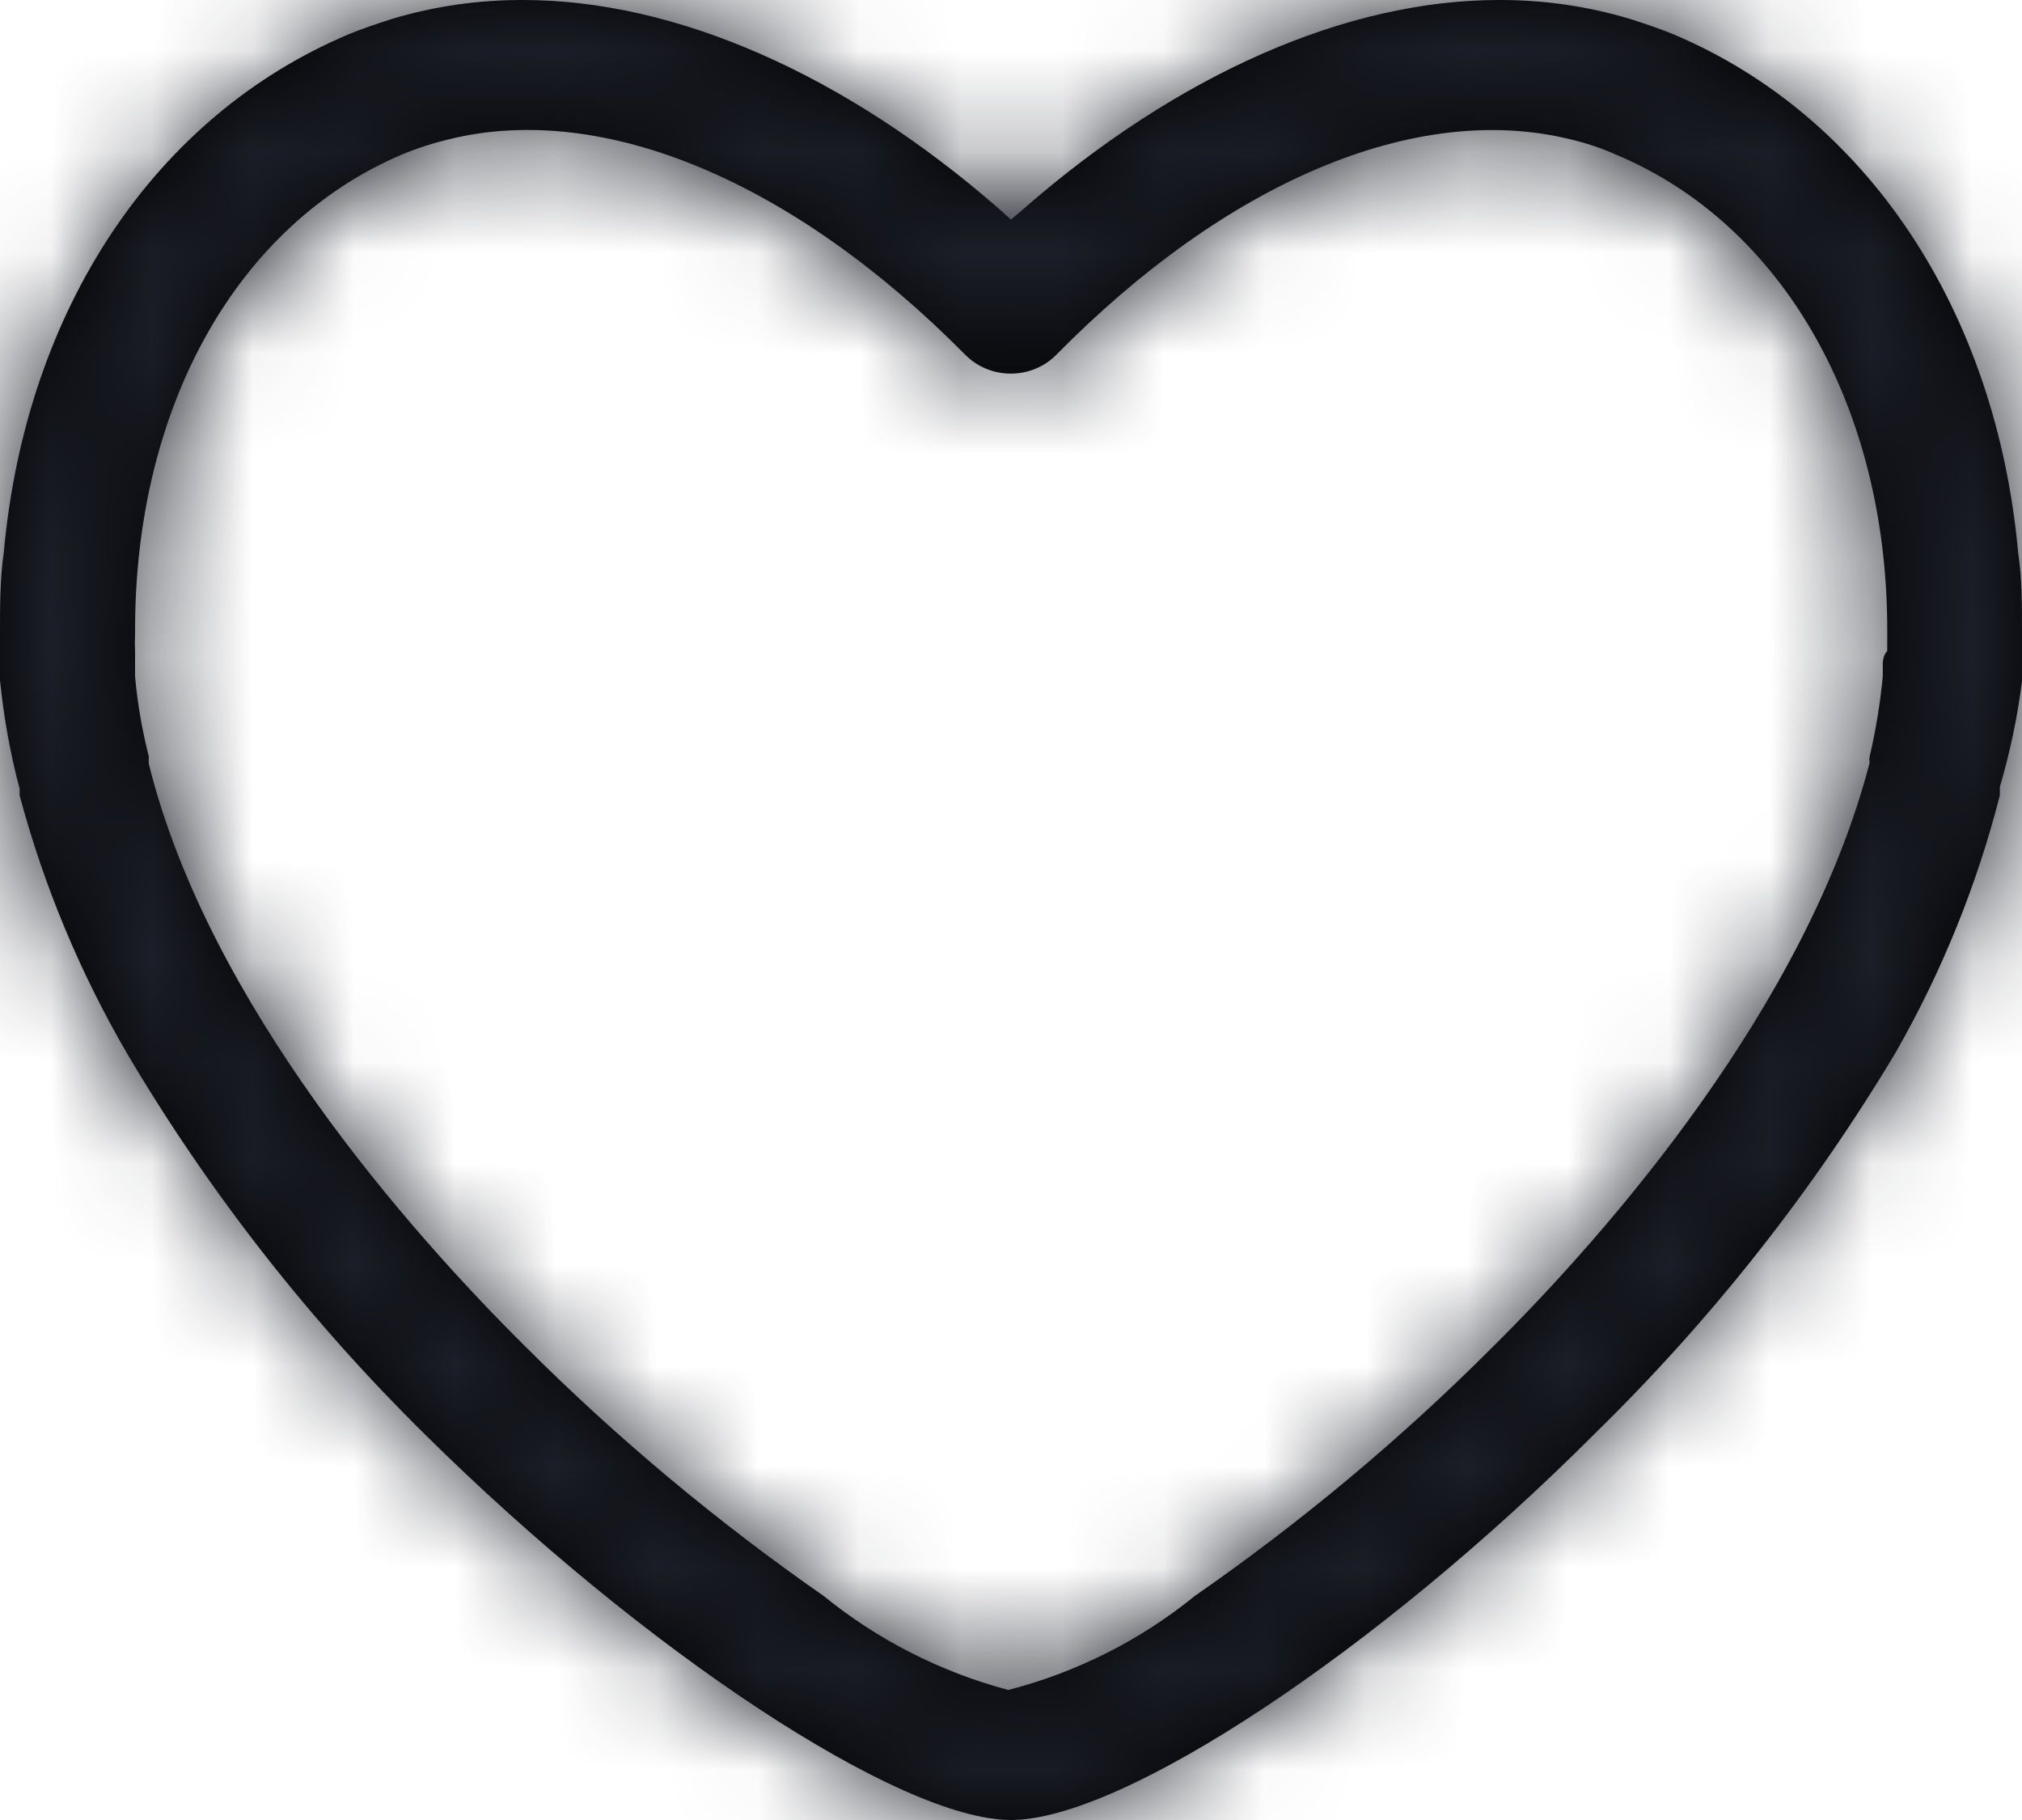<?xml version="1.0" encoding="UTF-8"?>
<svg width="20px" height="18px" viewBox="0 0 20 18" version="1.1" xmlns="http://www.w3.org/2000/svg" xmlns:xlink="http://www.w3.org/1999/xlink">
    <title>3. icons/outline/icon-wishlist</title>
    <defs>
        <path d="M19.781,7.866 C19.781,7.83 19.781,7.806 19.781,7.782 C19.882,7.44 19.955,7.091 20,6.738 L20,6.684 C20,6.63 20,6.582 20,6.534 L20,6.444 C20,6.372 20,6.3 20,6.228 C20,5.976 20,5.718 19.962,5.466 C19.744,3.066 18.462,1.14 16.544,0.336 C16.413,0.282 16.269,0.234 16.119,0.186 C15.7,0.061 15.264,-0.002 14.825,5.22787202e-05 C13.319,5.22787202e-05 11.65,0.732 10.119,2.07 L10,2.172 L9.887,2.07 C8.356,0.732 6.681,5.22787202e-05 5.175,5.22787202e-05 C4.736,-0.002 4.3,0.061 3.881,0.186 C3.731,0.234 3.587,0.282 3.456,0.336 C1.538,1.14 0.256,3.054 0.037,5.466 C0,5.718 0,6 0,6.228 C0,6.3 0,6.372 0,6.444 L0,6.726 C0.036,7.088 0.1,7.447 0.194,7.8 L0.194,7.866 C0.433,8.761 0.792,9.622 1.262,10.428 C2.074,11.8 3.065,13.066 4.213,14.196 C6.362,16.32 8.894,18 10,18 L10,18 C11.106,18 13.637,16.32 15.775,14.178 C16.93,13.049 17.929,11.782 18.75,10.41 C19.208,9.609 19.554,8.754 19.781,7.866 L19.781,7.866 Z M18.623,6.547 C18.623,6.595 18.623,6.643 18.623,6.691 C18.597,6.957 18.554,7.222 18.493,7.483 C18.489,7.503 18.489,7.523 18.493,7.543 C17.872,9.942 15.91,12.185 14.767,13.319 C13.863,14.225 12.875,15.05 11.817,15.785 C11.281,16.221 10.651,16.539 9.973,16.714 C9.302,16.535 8.68,16.218 8.148,15.785 C7.091,15.049 6.104,14.224 5.198,13.319 C4.055,12.185 2.062,9.936 1.472,7.555 C1.47,7.531 1.47,7.507 1.472,7.483 C1.406,7.222 1.36,6.958 1.336,6.691 C1.336,6.643 1.336,6.601 1.336,6.553 L1.336,6.439 C1.333,6.383 1.333,6.327 1.336,6.271 L1.336,6.229 C1.336,4.016 2.348,2.216 3.981,1.526 C4.131,1.464 4.287,1.414 4.447,1.376 C5.968,1.004 7.849,1.79 9.551,3.512 C9.668,3.629 9.829,3.695 9.998,3.695 C10.167,3.695 10.328,3.629 10.445,3.512 C12.128,1.802 13.997,1.004 15.525,1.376 C15.685,1.413 15.841,1.465 15.99,1.532 C17.623,2.216 18.667,4.016 18.667,6.229 L18.667,6.439 C18.629,6.481 18.629,6.517 18.623,6.547 Z" id="path-1"></path>
    </defs>
    <g id="Yanbal-UI-Visual-Kit" stroke="none" stroke-width="1" fill="none" fill-rule="evenodd">
        <g id="yanbal-styleguide-pag2" transform="translate(-794, -4541)">
            <g id="Group" transform="translate(792, 4538)">
                <g id="elements" transform="translate(2, 3)">
                    <mask id="mask-2" fill="white">
                        <use xlink:href="#path-1"></use>
                    </mask>
                    <use id="icon" fill="#000000" fill-rule="nonzero" xlink:href="#path-1"></use>
                    <g id="Group" mask="url(#mask-2)">
                        <g transform="translate(-2, -3)" id="color">
                            <rect id="box" fill="#1C1F28" fill-rule="nonzero" x="0" y="0" width="24" height="24"></rect>
                        </g>
                    </g>
                </g>
            </g>
        </g>
    </g>
</svg>
